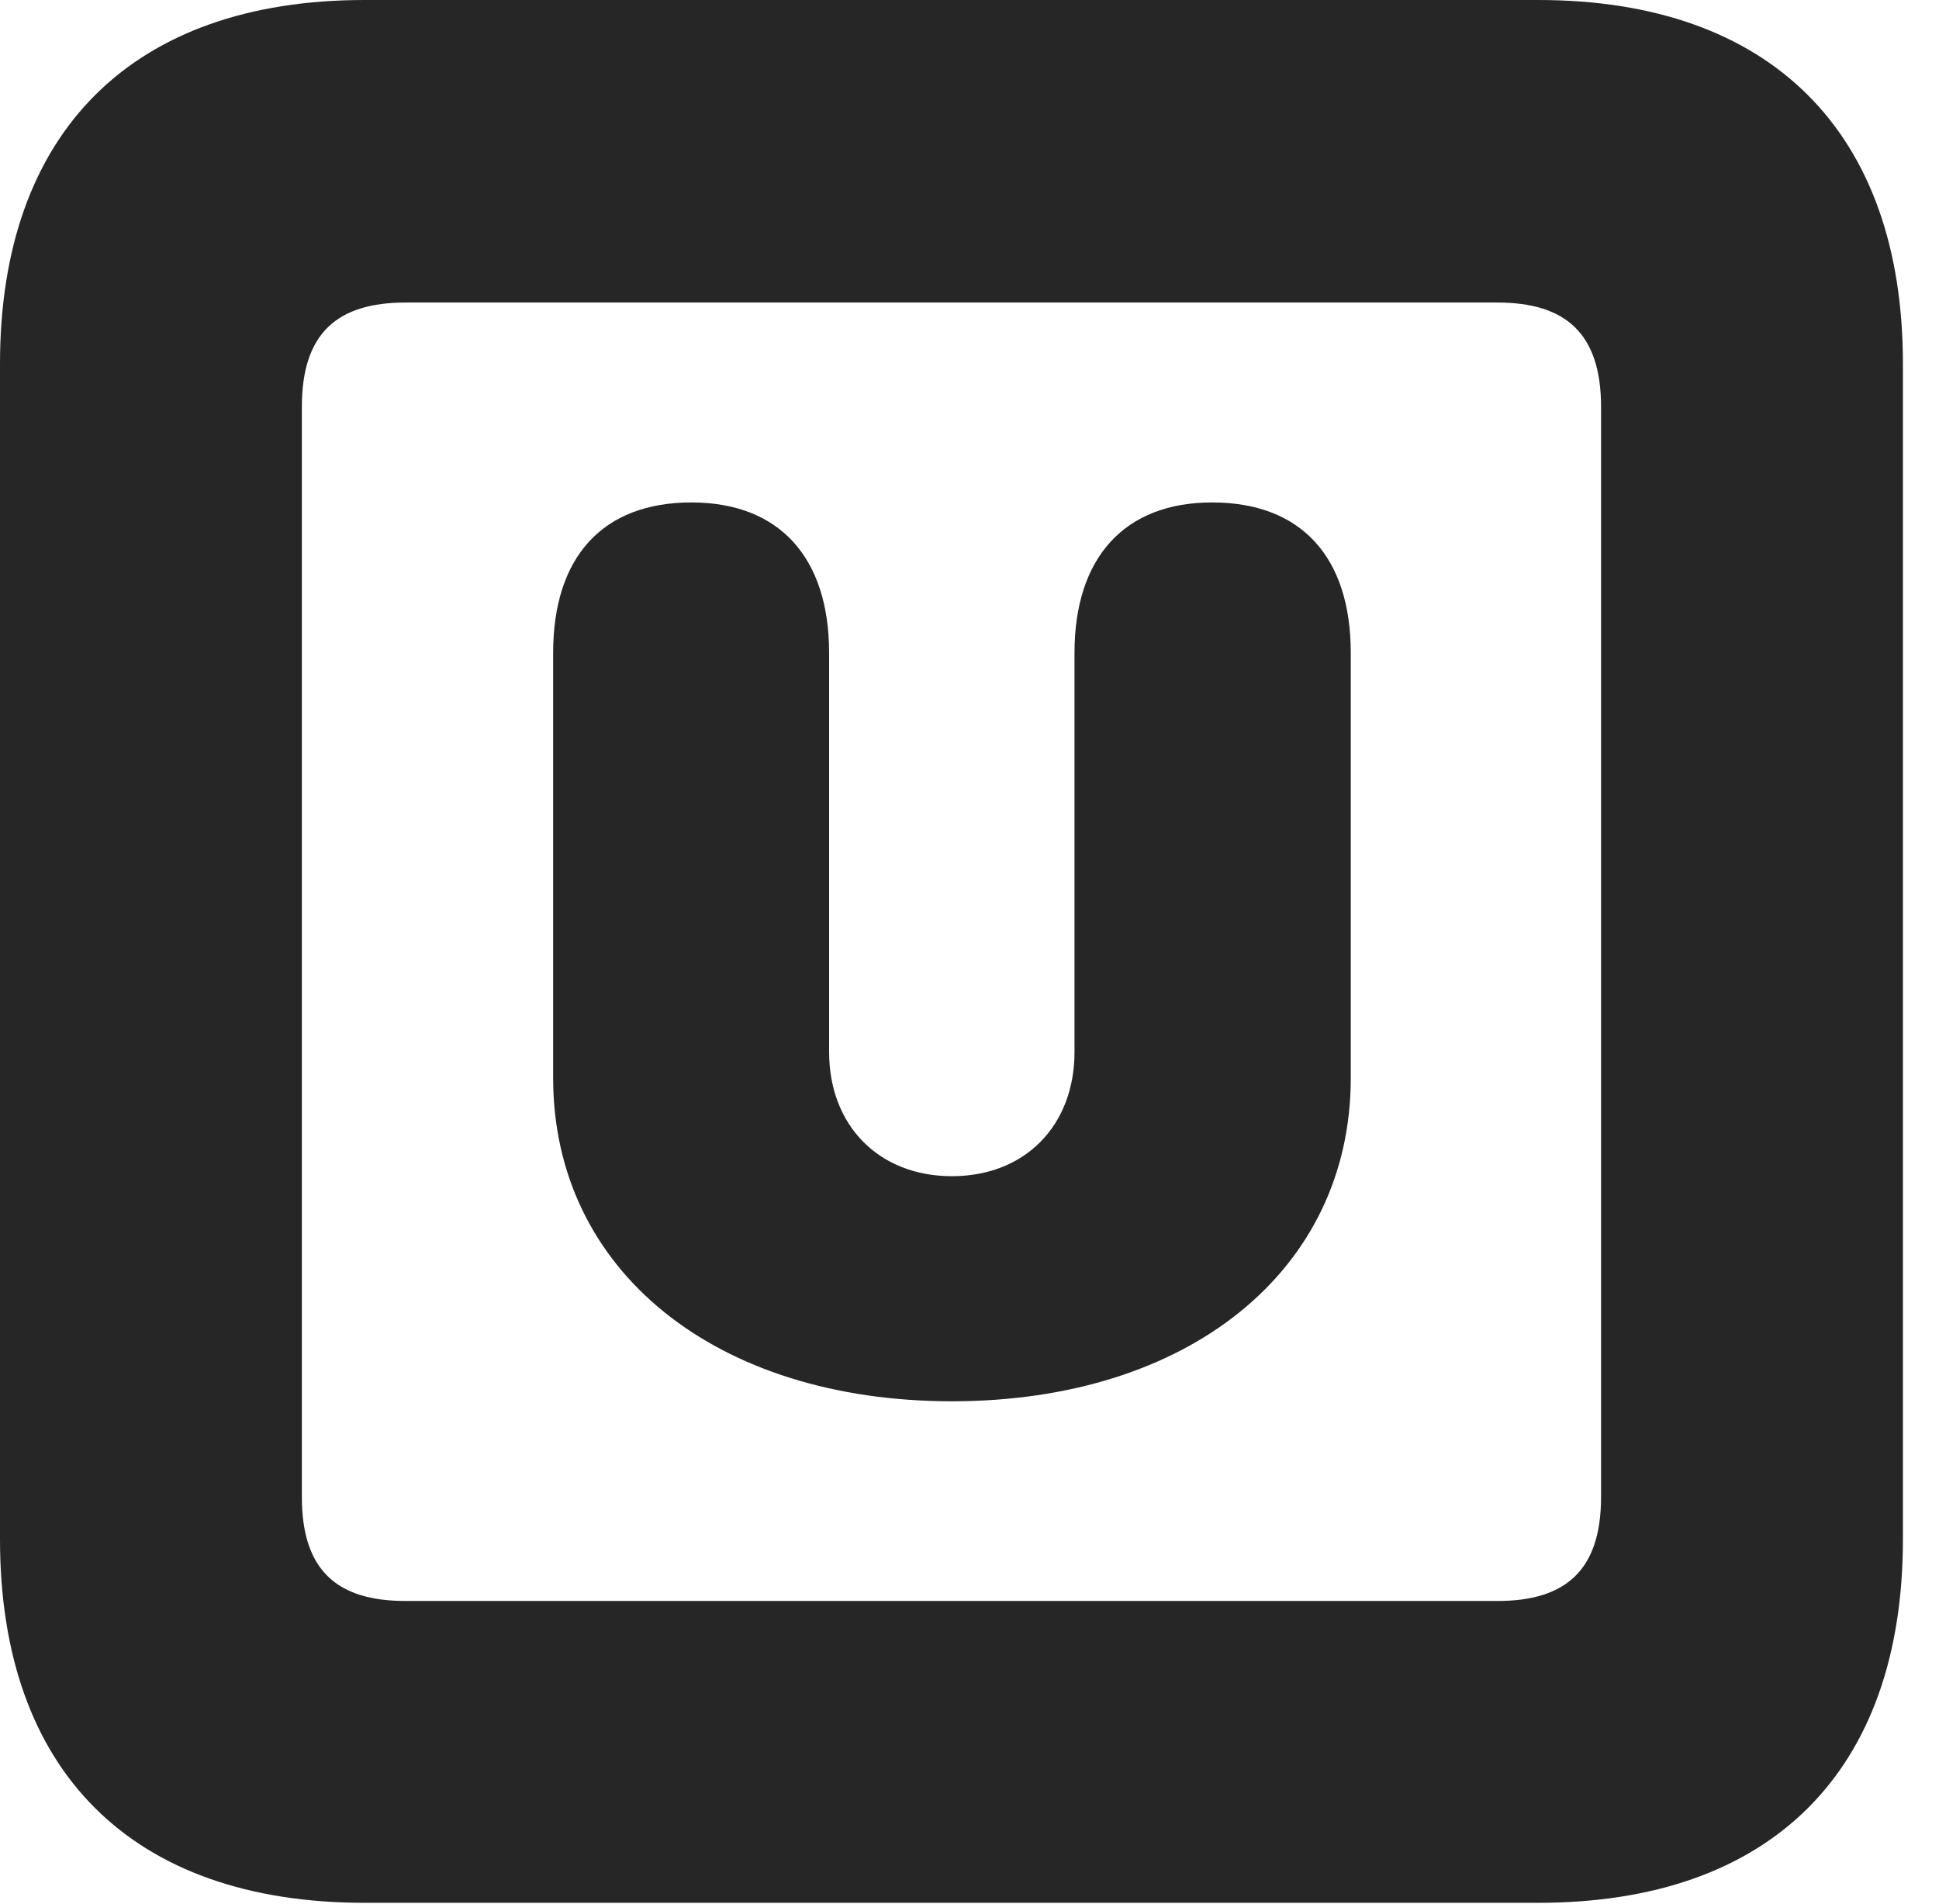 <?xml version="1.0" encoding="UTF-8"?>
<!--Generator: Apple Native CoreSVG 326-->
<!DOCTYPE svg PUBLIC "-//W3C//DTD SVG 1.1//EN" "http://www.w3.org/Graphics/SVG/1.1/DTD/svg11.dtd">
<svg version="1.1" xmlns="http://www.w3.org/2000/svg" xmlns:xlink="http://www.w3.org/1999/xlink"
       viewBox="0 0 19.399 19.053">
       <g>
              <rect height="19.053" opacity="0" width="19.399" x="0" y="0" />
              <path d="M3.648 19.038L15.39 19.038C17.716 19.038 19.038 17.726 19.038 15.401L19.038 3.639C19.038 1.322 17.716 0 15.39 0L3.648 0C1.324 0 0 1.322 0 3.639L0 15.401C0 17.726 1.324 19.038 3.648 19.038ZM4.056 16.018C3.37 16.018 3.02 15.71 3.02 14.977L3.02 4.07C3.02 3.338 3.37 3.027 4.056 3.027L14.982 3.027C15.665 3.027 16.018 3.338 16.018 4.07L16.018 14.977C16.018 15.71 15.665 16.018 14.982 16.018Z"
                     fill="currentColor" fill-opacity="0.85" />
              <path d="M9.524 14.02C11.884 14.02 13.514 12.716 13.514 10.785L13.514 6.533C13.514 5.568 13.014 5.027 12.126 5.027C11.252 5.027 10.75 5.576 10.75 6.533L10.75 10.526C10.75 11.259 10.257 11.768 9.524 11.768C8.791 11.768 8.295 11.259 8.295 10.526L8.295 6.533C8.295 5.576 7.796 5.027 6.917 5.027C6.033 5.027 5.534 5.568 5.534 6.533L5.534 10.785C5.534 12.716 7.164 14.02 9.524 14.02Z"
                     fill="currentColor" fill-opacity="0.85" />
       </g>
</svg>